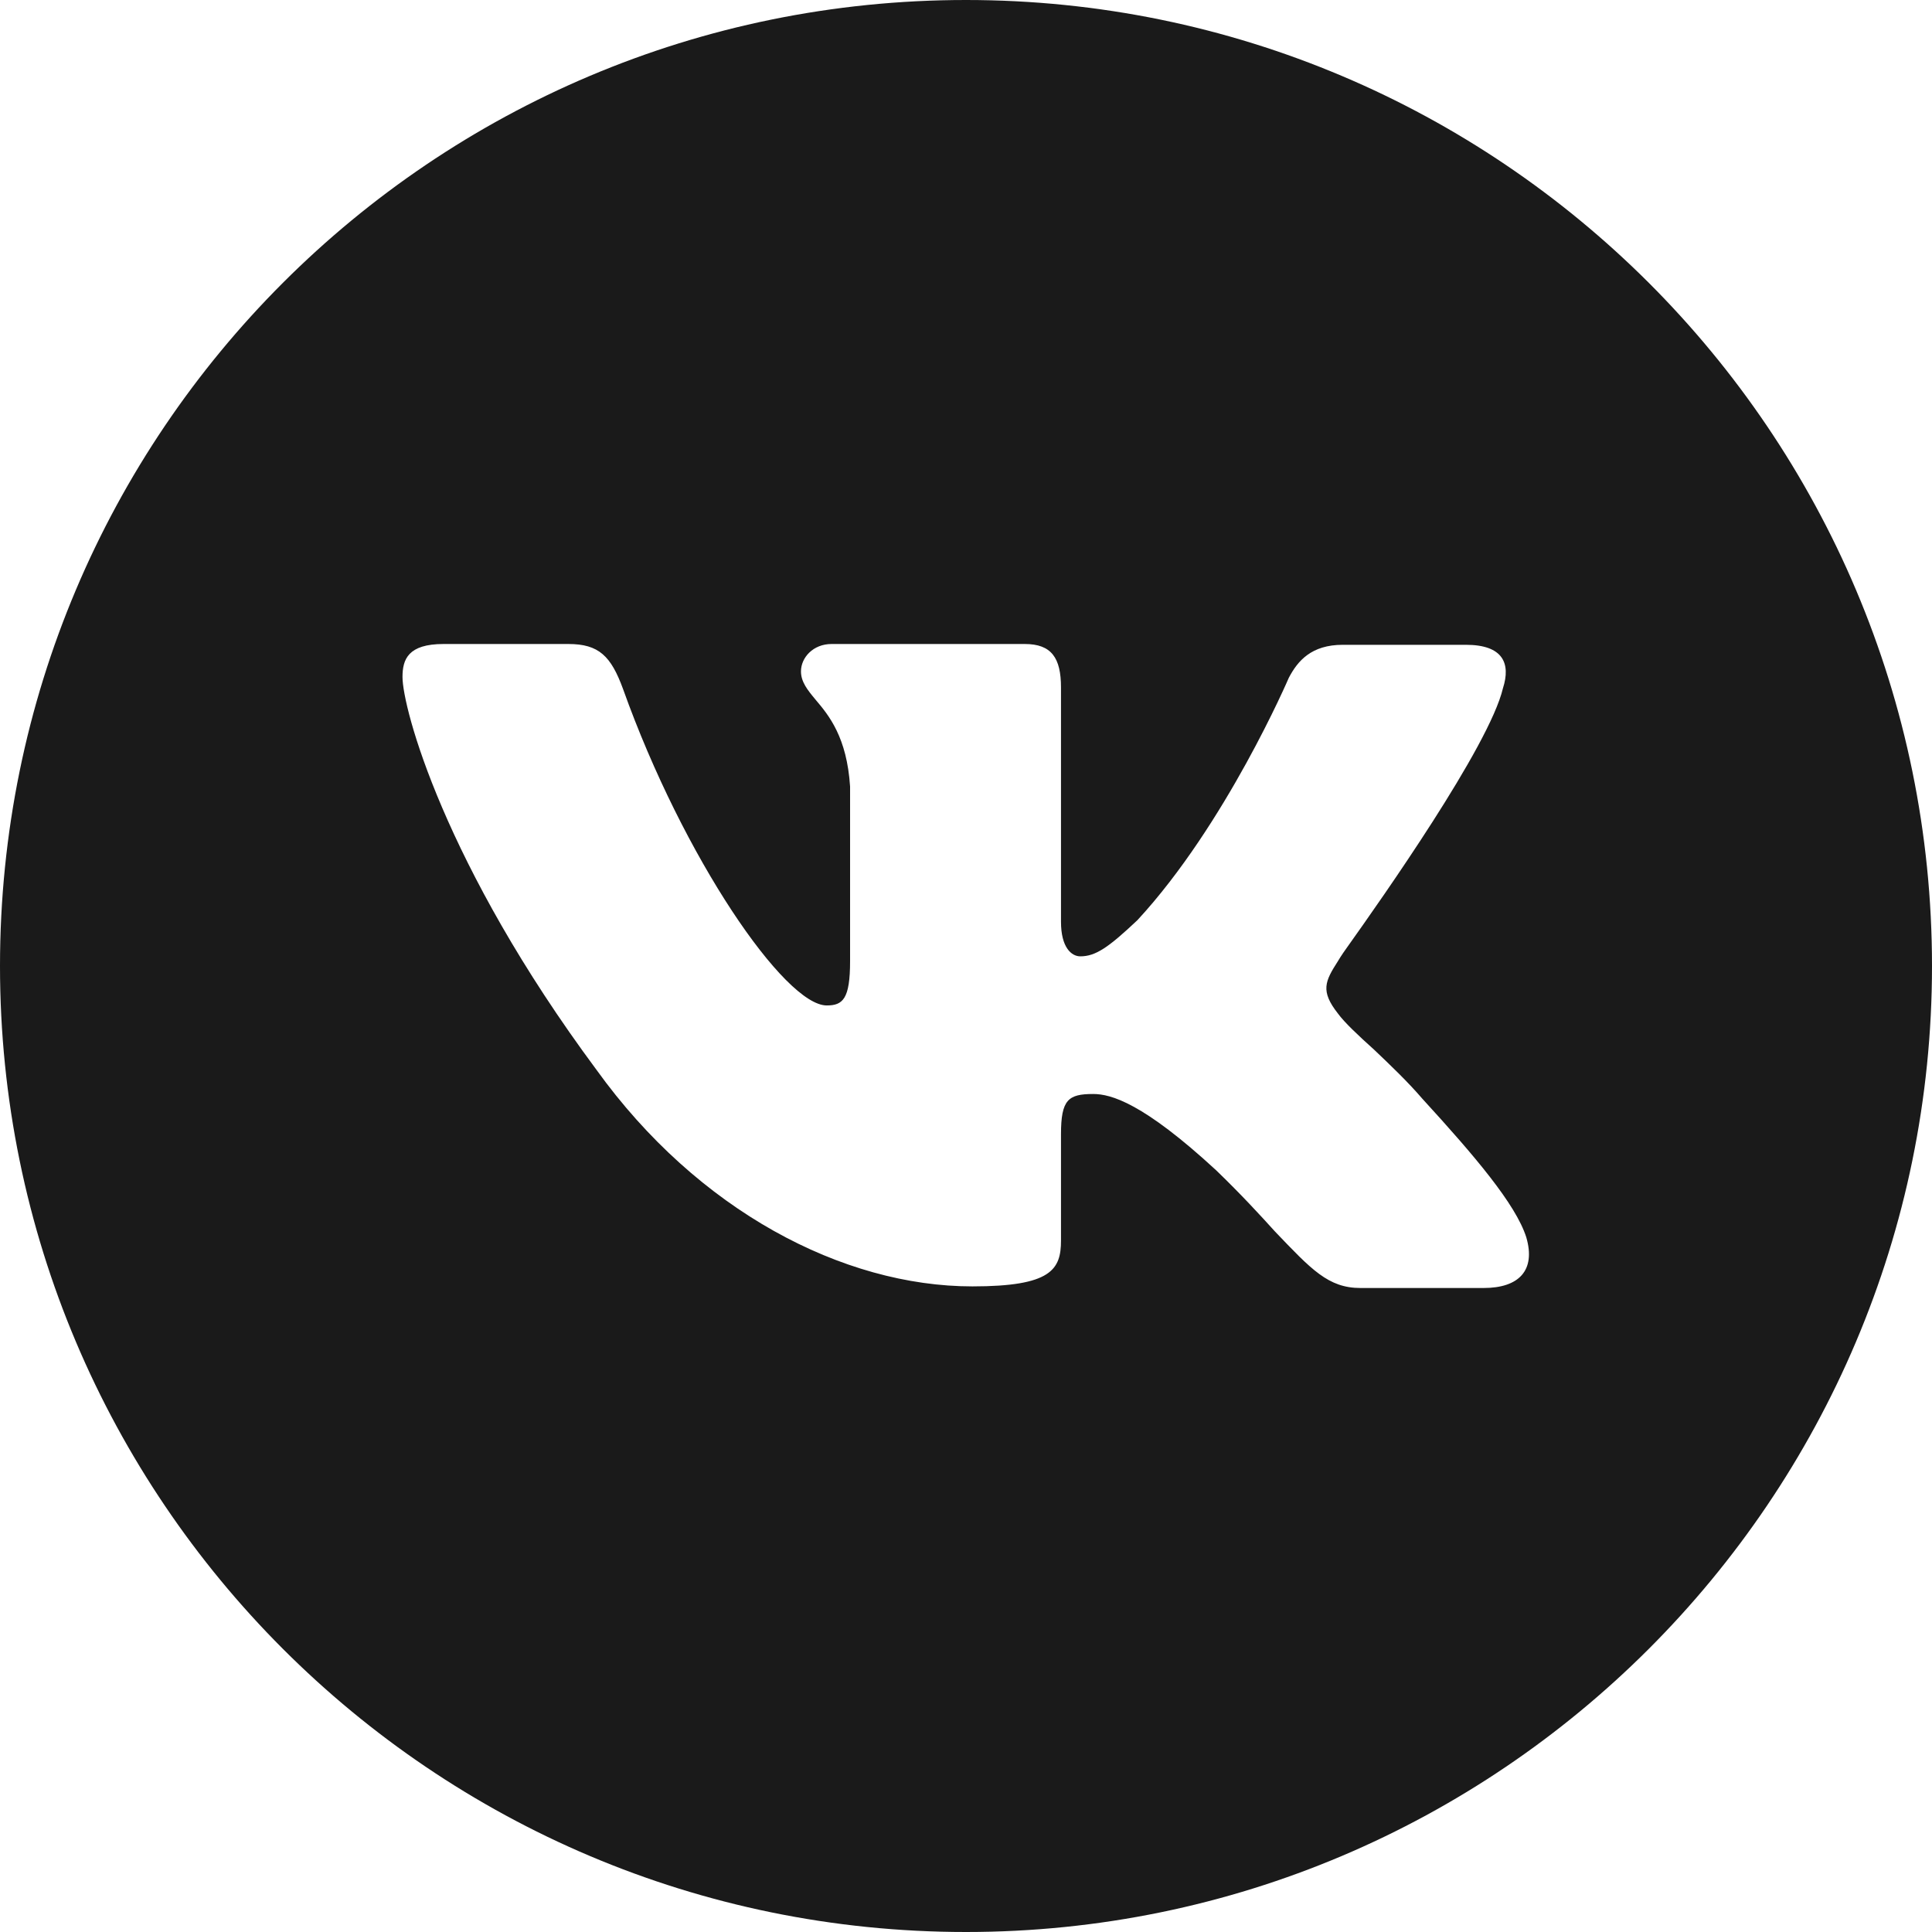 <svg width="24" height="24" viewBox="0 0 24 24" fill="none" xmlns="http://www.w3.org/2000/svg" xmlns:xlink="http://www.w3.org/1999/xlink">
	<desc>
			Created with Pixso.
	</desc>
	<defs/>
	<path id="Subtract" d="M24 12C24 18.62 18.62 24 12 24C5.37 24 0 18.62 0 12C0 5.37 5.37 0 12 0C18.62 0 24 5.37 24 12ZM18.21 8.01C18.67 8.01 18.77 8.24 18.67 8.55C18.5 9.27 17.16 11.17 16.74 11.76C16.66 11.87 16.62 11.94 16.62 11.94C16.46 12.19 16.4 12.31 16.62 12.59C16.7 12.7 16.87 12.86 17.07 13.04C17.27 13.23 17.49 13.44 17.67 13.65C18.32 14.36 18.83 14.96 18.96 15.37C19.08 15.78 18.87 16 18.43 16L16.9 16C16.5 16 16.29 15.77 15.84 15.3C15.65 15.09 15.42 14.84 15.11 14.54C14.2 13.7 13.8 13.59 13.58 13.59C13.27 13.59 13.18 13.66 13.18 14.09L13.18 15.41C13.18 15.77 13.06 15.98 12.08 15.98C10.47 15.98 8.67 15.04 7.41 13.29C5.51 10.73 5 8.79 5 8.41C5 8.19 5.07 8 5.51 8L7.06 8C7.44 8 7.59 8.15 7.74 8.56C8.49 10.66 9.75 12.49 10.27 12.49C10.47 12.49 10.56 12.41 10.56 11.94L10.56 9.77C10.52 9.16 10.3 8.89 10.13 8.69C10.03 8.57 9.95 8.47 9.95 8.34C9.95 8.17 10.1 8 10.33 8L12.73 8C13.06 8 13.18 8.17 13.18 8.54L13.18 11.45C13.18 11.77 13.31 11.88 13.42 11.88C13.61 11.88 13.77 11.77 14.13 11.43C15.23 10.24 16.01 8.42 16.01 8.42C16.12 8.21 16.29 8.01 16.68 8.01L18.21 8.01Z" fill="#1A1A1A" fill-opacity="1" fill-rule="evenodd"/>
</svg>
